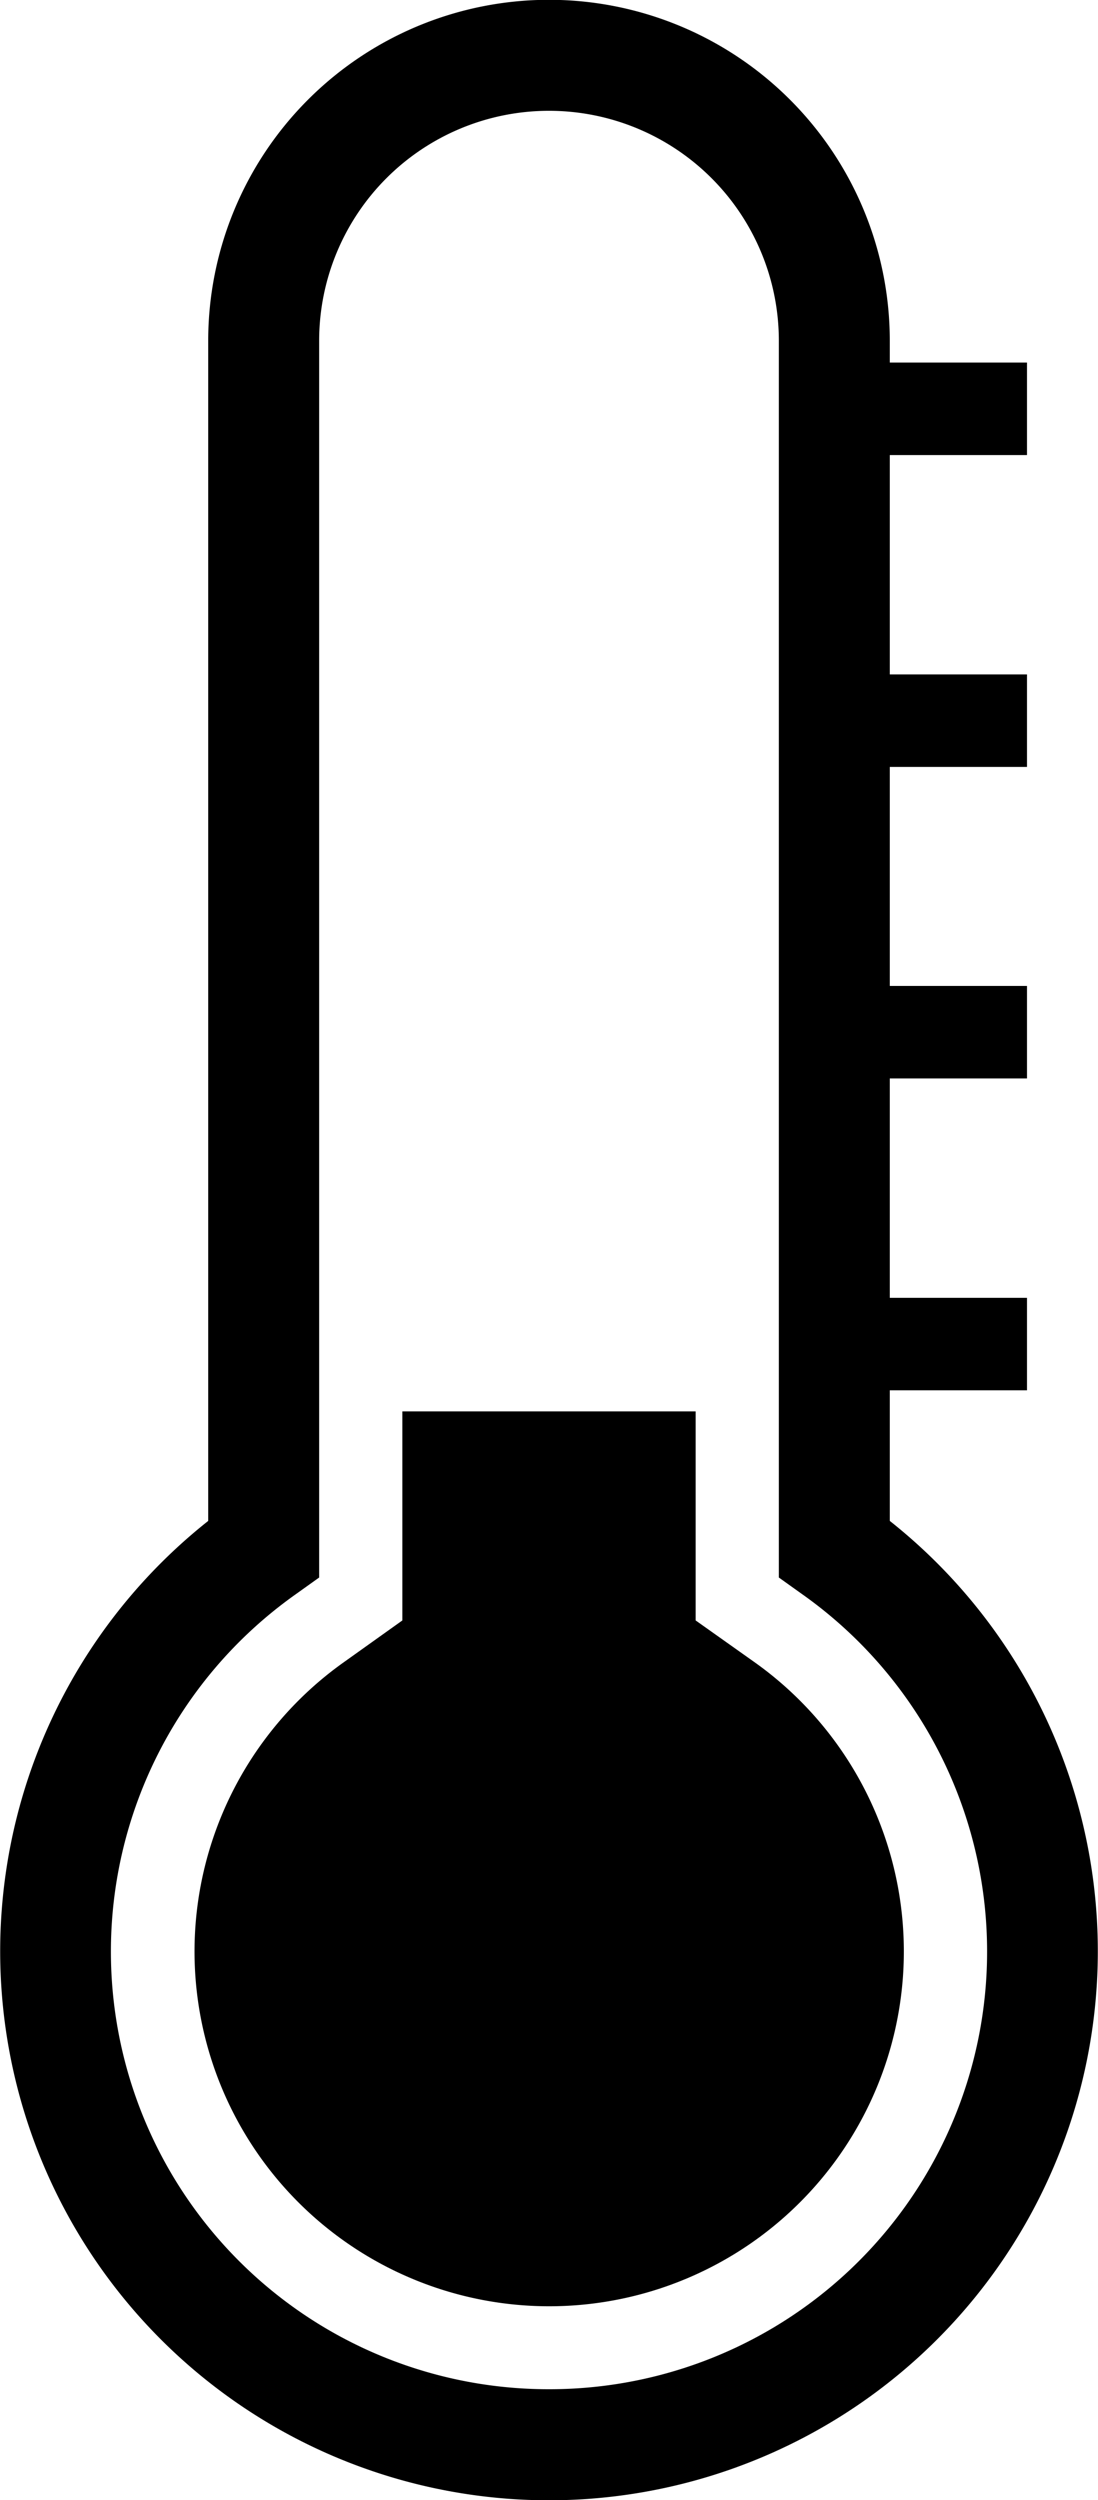<svg id="Layer_1" data-name="Layer 1" xmlns="http://www.w3.org/2000/svg" viewBox="0 0 29.69 67.58"><title>UIM_falling_temperature_icon</title><path d="M24.06,41.12V37.58h3.71v-2.5H24.06V29.15h3.71v-2.5H24.06V20.73h3.71v-2.5H24.06V12.3h3.71V9.8H24.06V9.21a9.21,9.21,0,0,0-18.43,0v31.9a14.84,14.84,0,1,0,18.43,0ZM14.84,64.58A11.83,11.83,0,0,1,8,43.09l.63-.45V9.21a6.21,6.21,0,0,1,12.43,0V42.64l.63.45a11.83,11.83,0,0,1-6.84,21.49Z"/><path d="M20.39,44.92,18.81,43.8V38.15H10.88V43.8L9.31,44.92a9.59,9.59,0,1,0,11.08,0Z"/></svg>